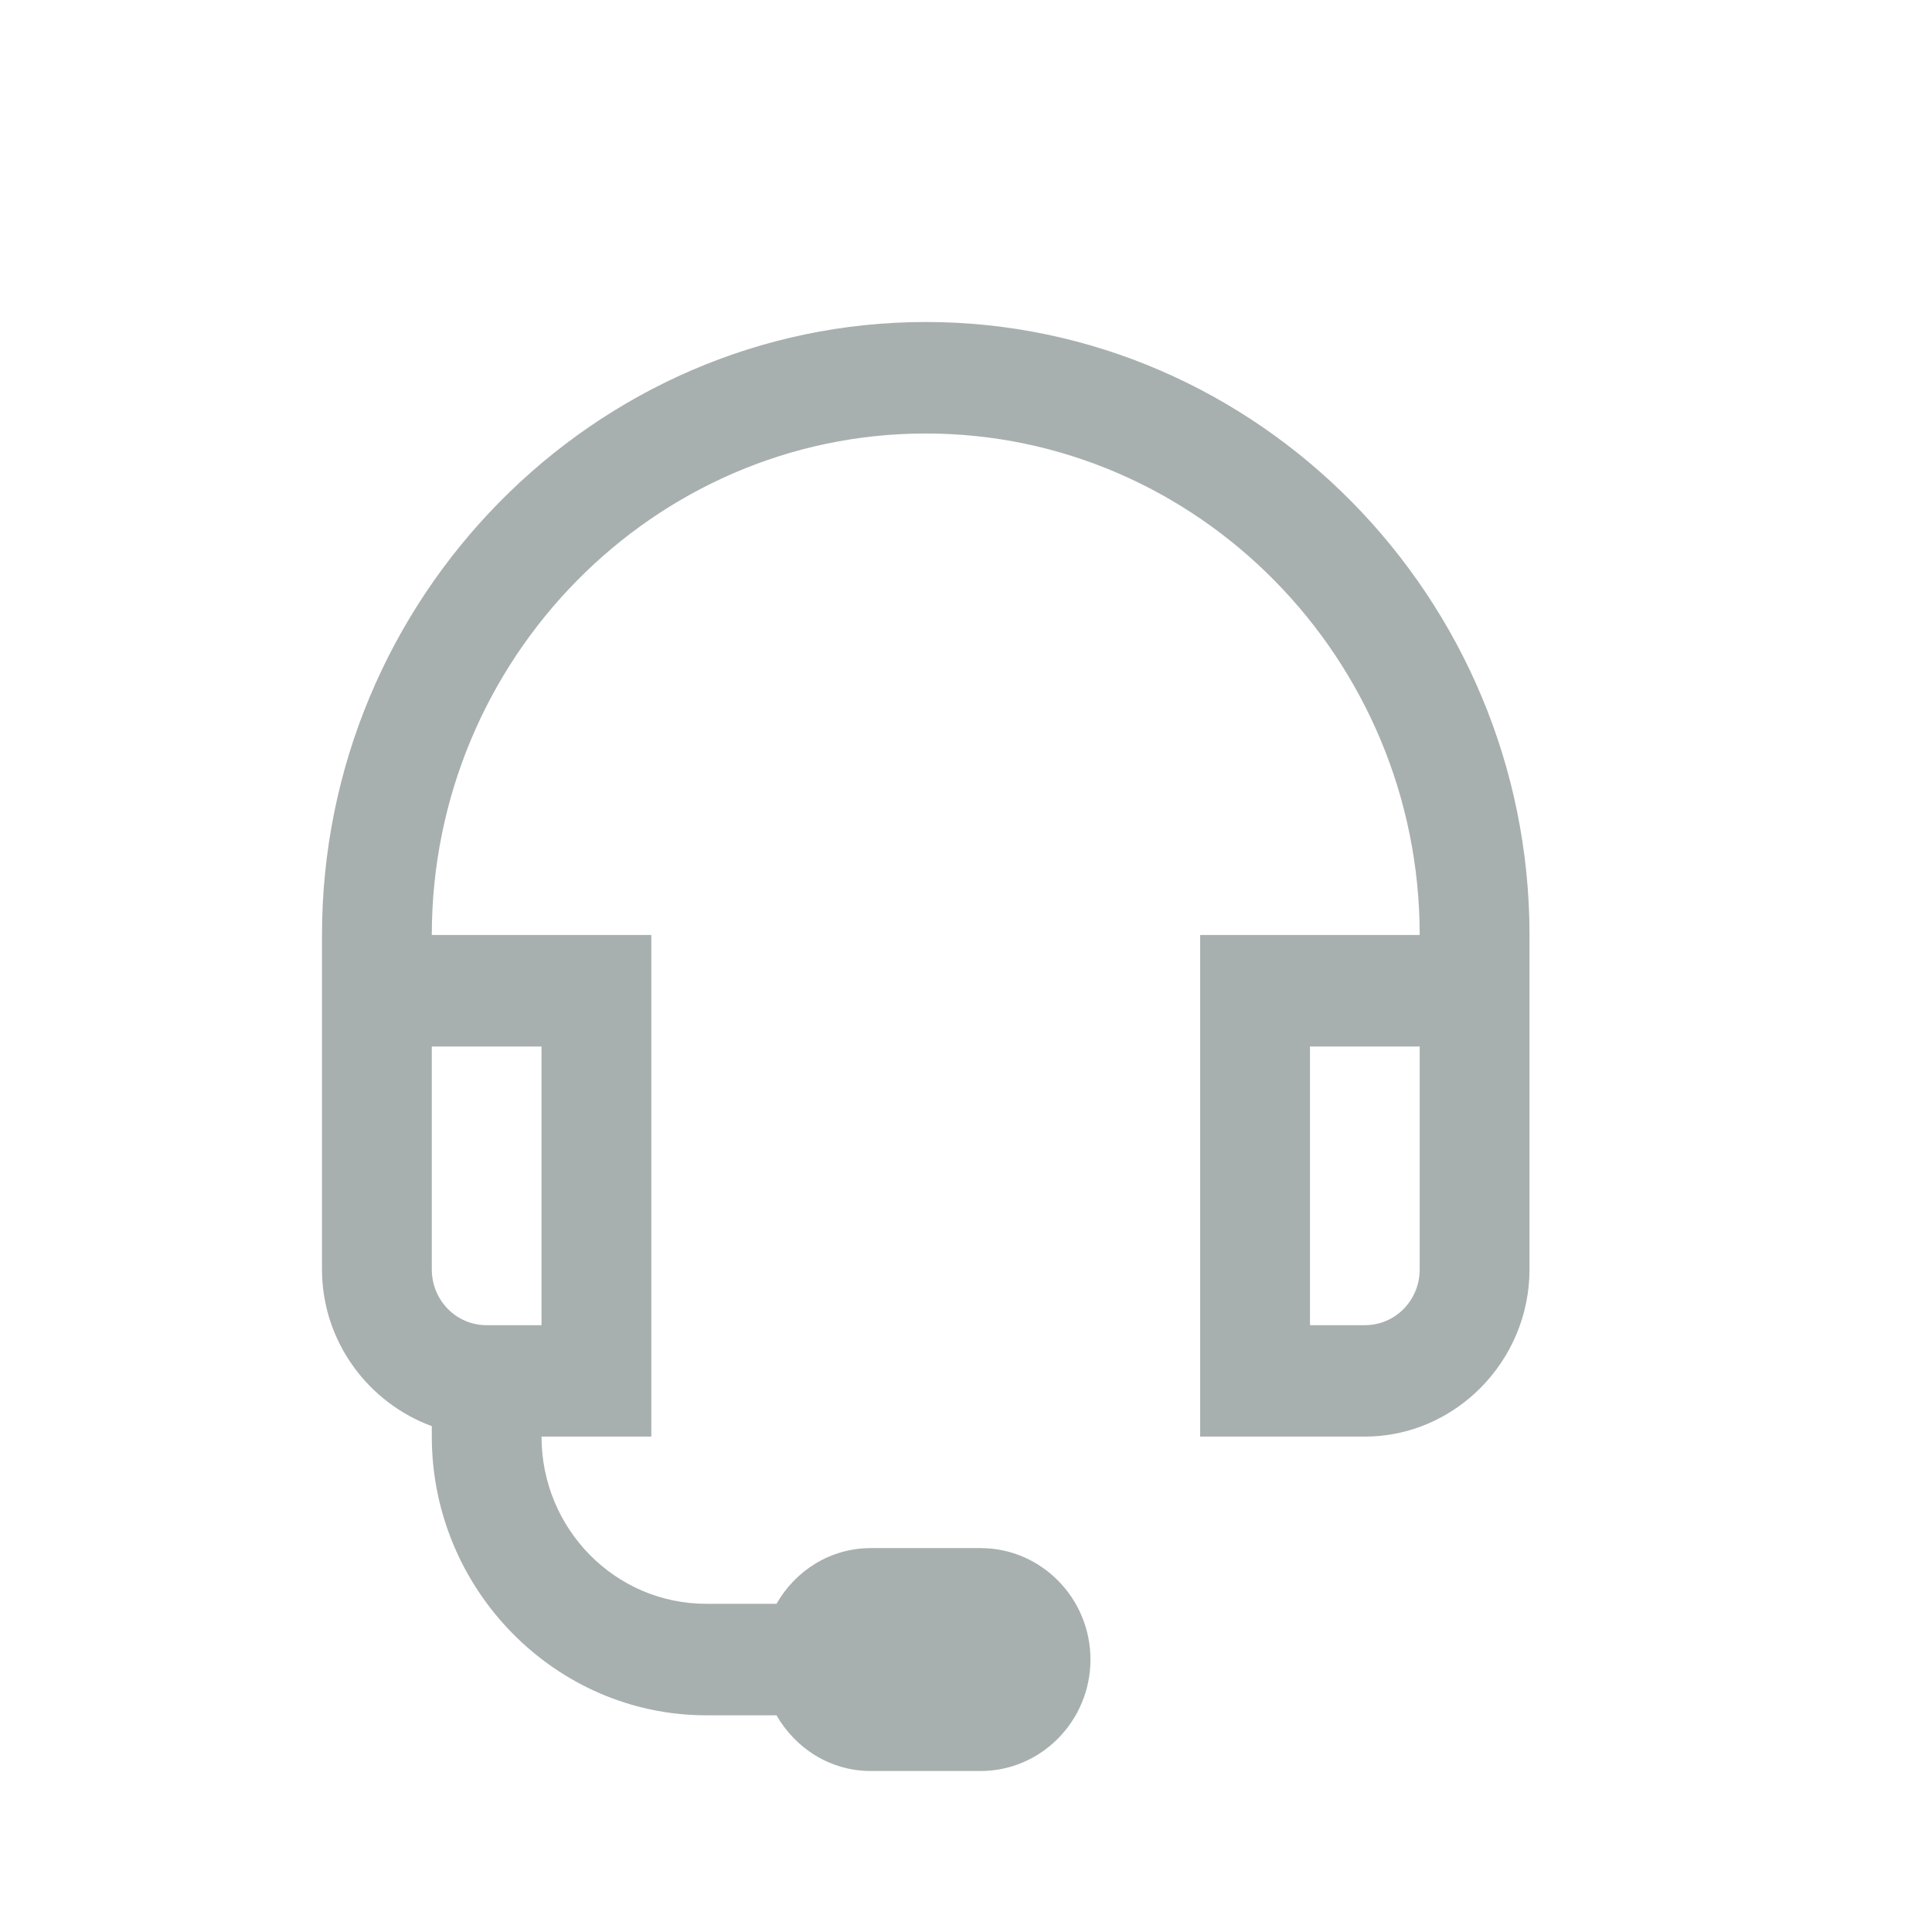 <svg width="24" height="24" viewBox="0 0 24 24" fill="none" xmlns="http://www.w3.org/2000/svg">
<path d="M11.5 4C7.377 4 4 7.429 4 11.615V15.769C4 16.664 4.575 17.427 5.364 17.716V17.846C5.364 19.747 6.9 21.308 8.773 21.308H9.646C9.883 21.721 10.315 22 10.818 22H12.182C12.933 22 13.546 21.378 13.546 20.615C13.546 19.853 12.933 19.231 12.182 19.231H10.818C10.315 19.231 9.883 19.509 9.646 19.923H8.773C7.643 19.923 6.727 18.993 6.727 17.846H8.091V11.615H5.364C5.364 8.186 8.123 5.385 11.5 5.385C14.877 5.385 17.636 8.186 17.636 11.615H14.909V17.846H16.954C18.076 17.846 19 16.908 19 15.769V11.615C19 7.429 15.623 4 11.5 4ZM5.364 13H6.727V16.462H6.045C5.667 16.462 5.364 16.153 5.364 15.769V13ZM16.273 13H17.636V15.769C17.636 16.153 17.333 16.462 16.954 16.462H16.273V13Z" fill="#A8AFAF"/>
</svg>
